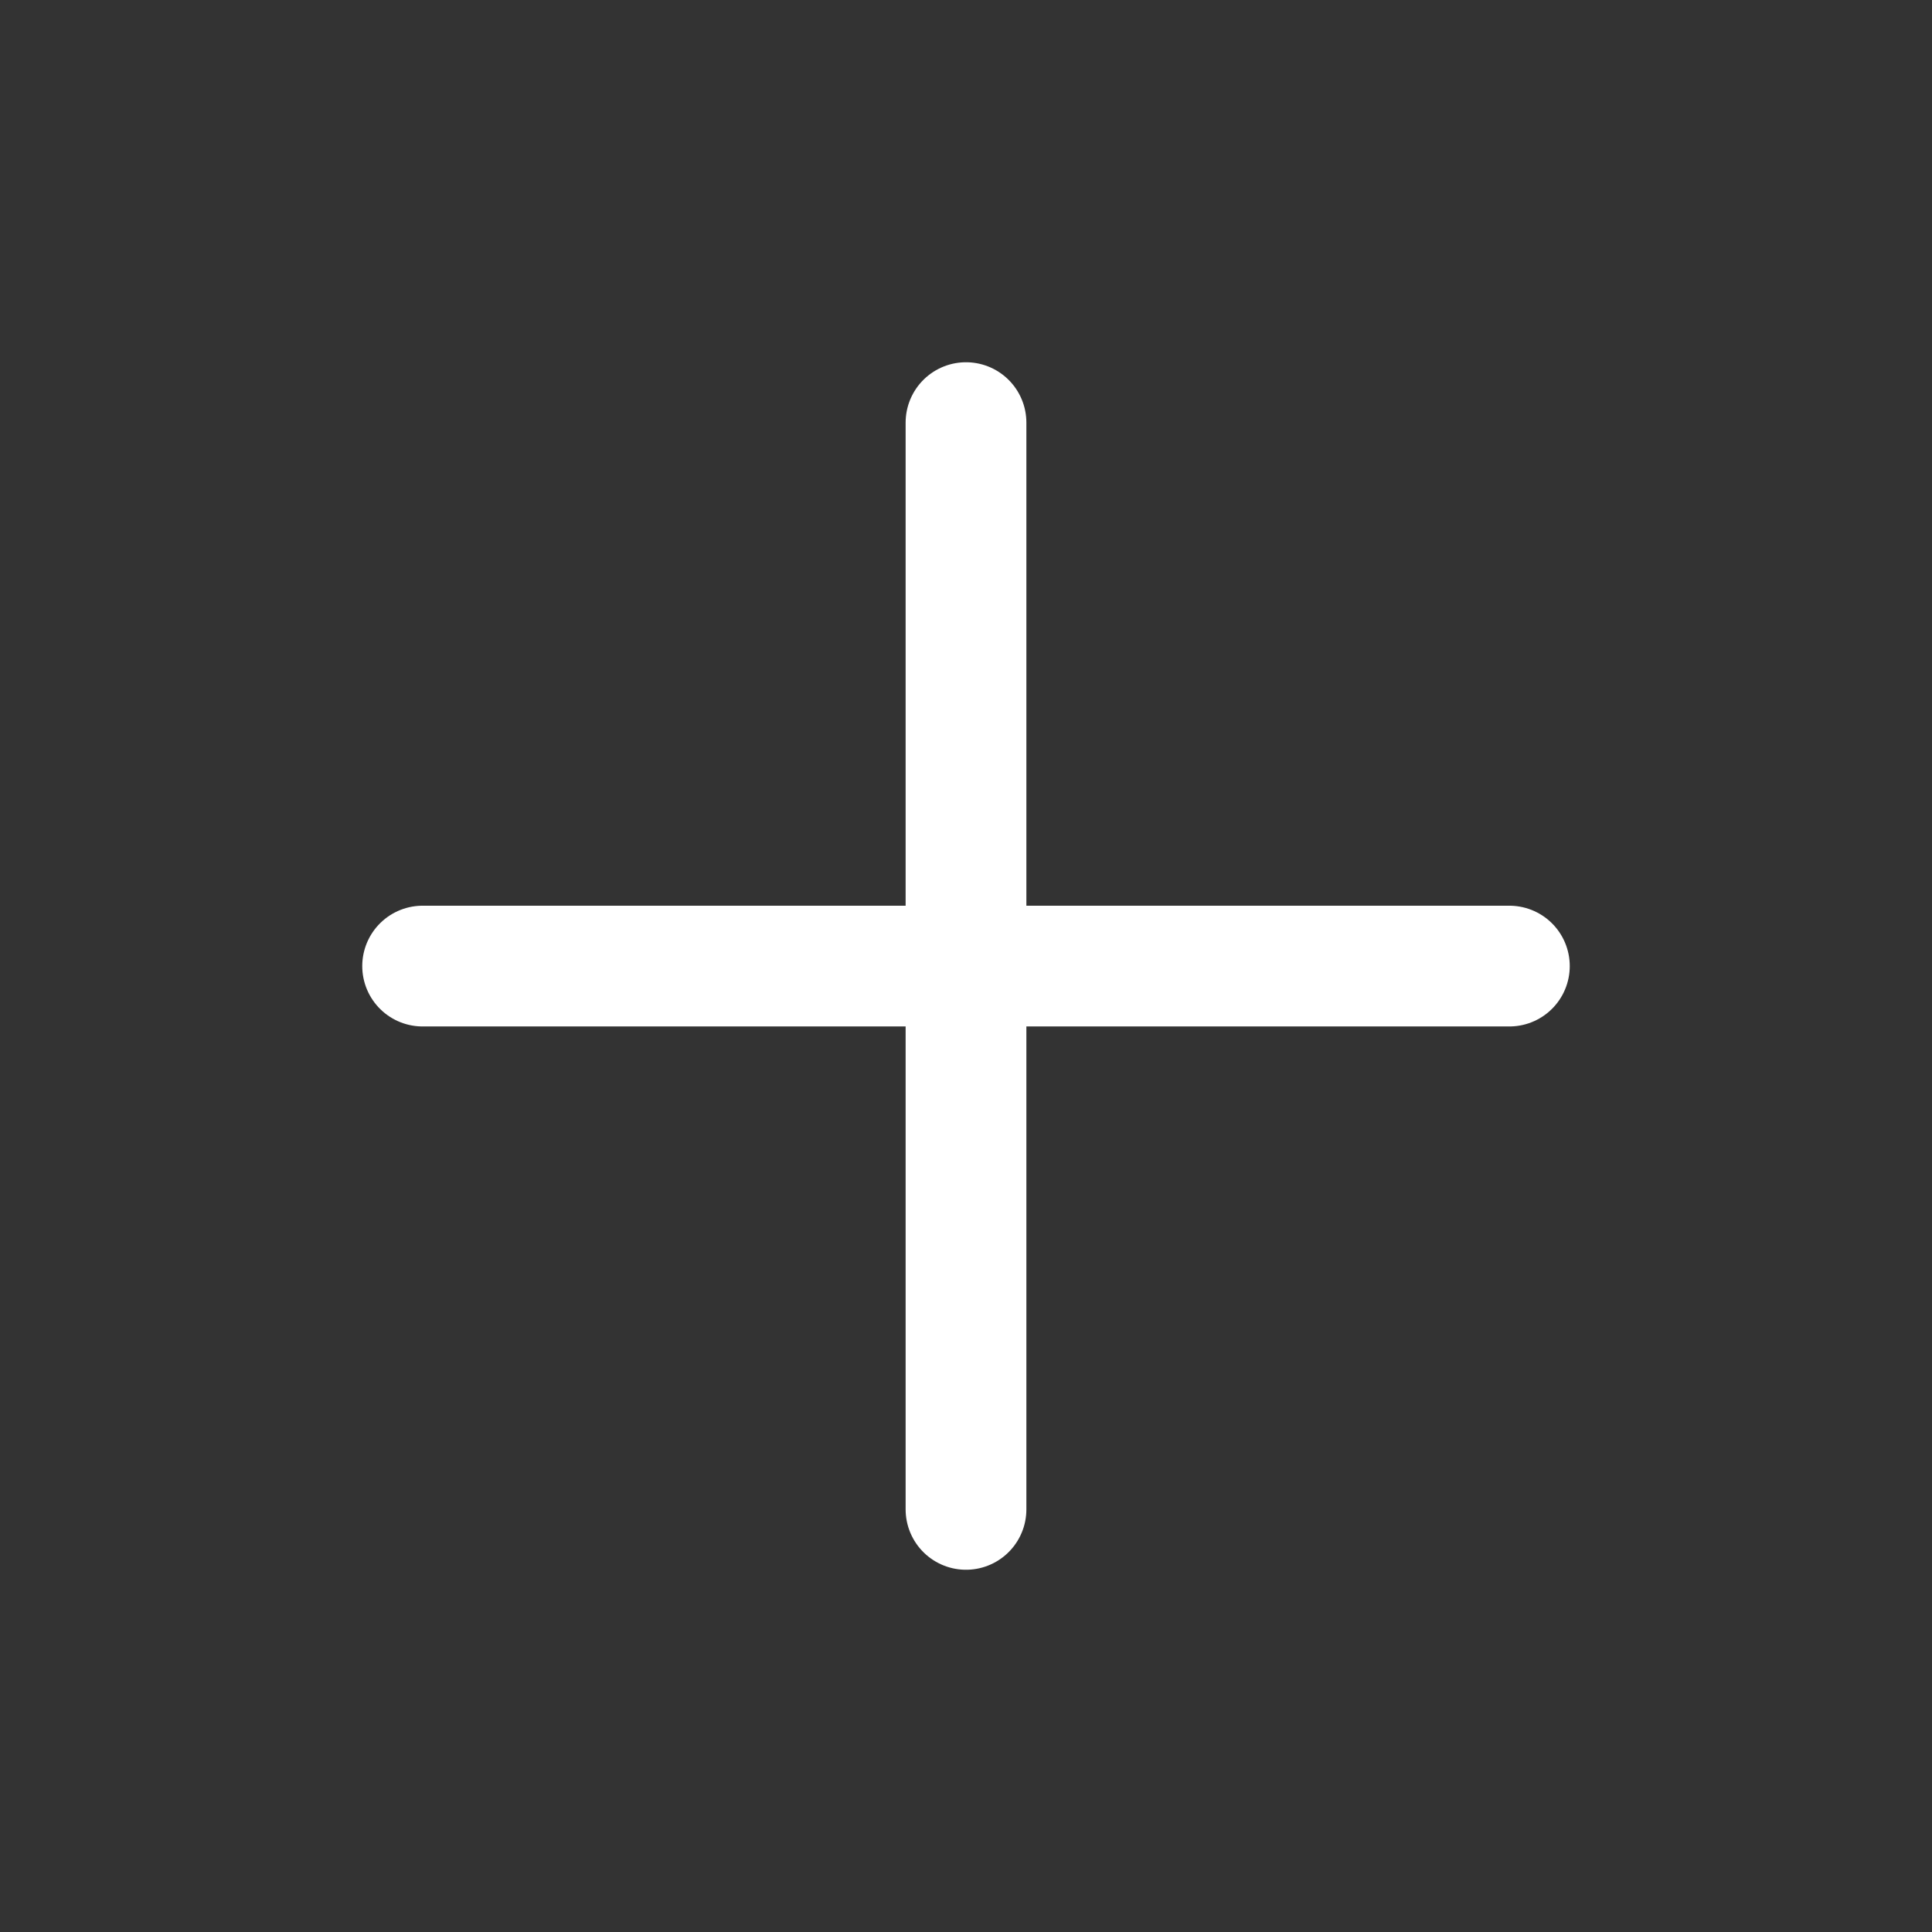 <svg width="24" height="24" viewBox="0 0 24 24" fill="none" xmlns="http://www.w3.org/2000/svg">
<rect x="0" y="0" width="24" height="24" fill="#333333" stroke="none"/>
<path d="M12 5.25V18.75" stroke="white" stroke-width="1.5" stroke-linecap="round" stroke-linejoin="round"/>
<path d="M18.75 12.001H5.25" stroke="white" stroke-width="1.5" stroke-linecap="round" stroke-linejoin="round"/>
</svg>
